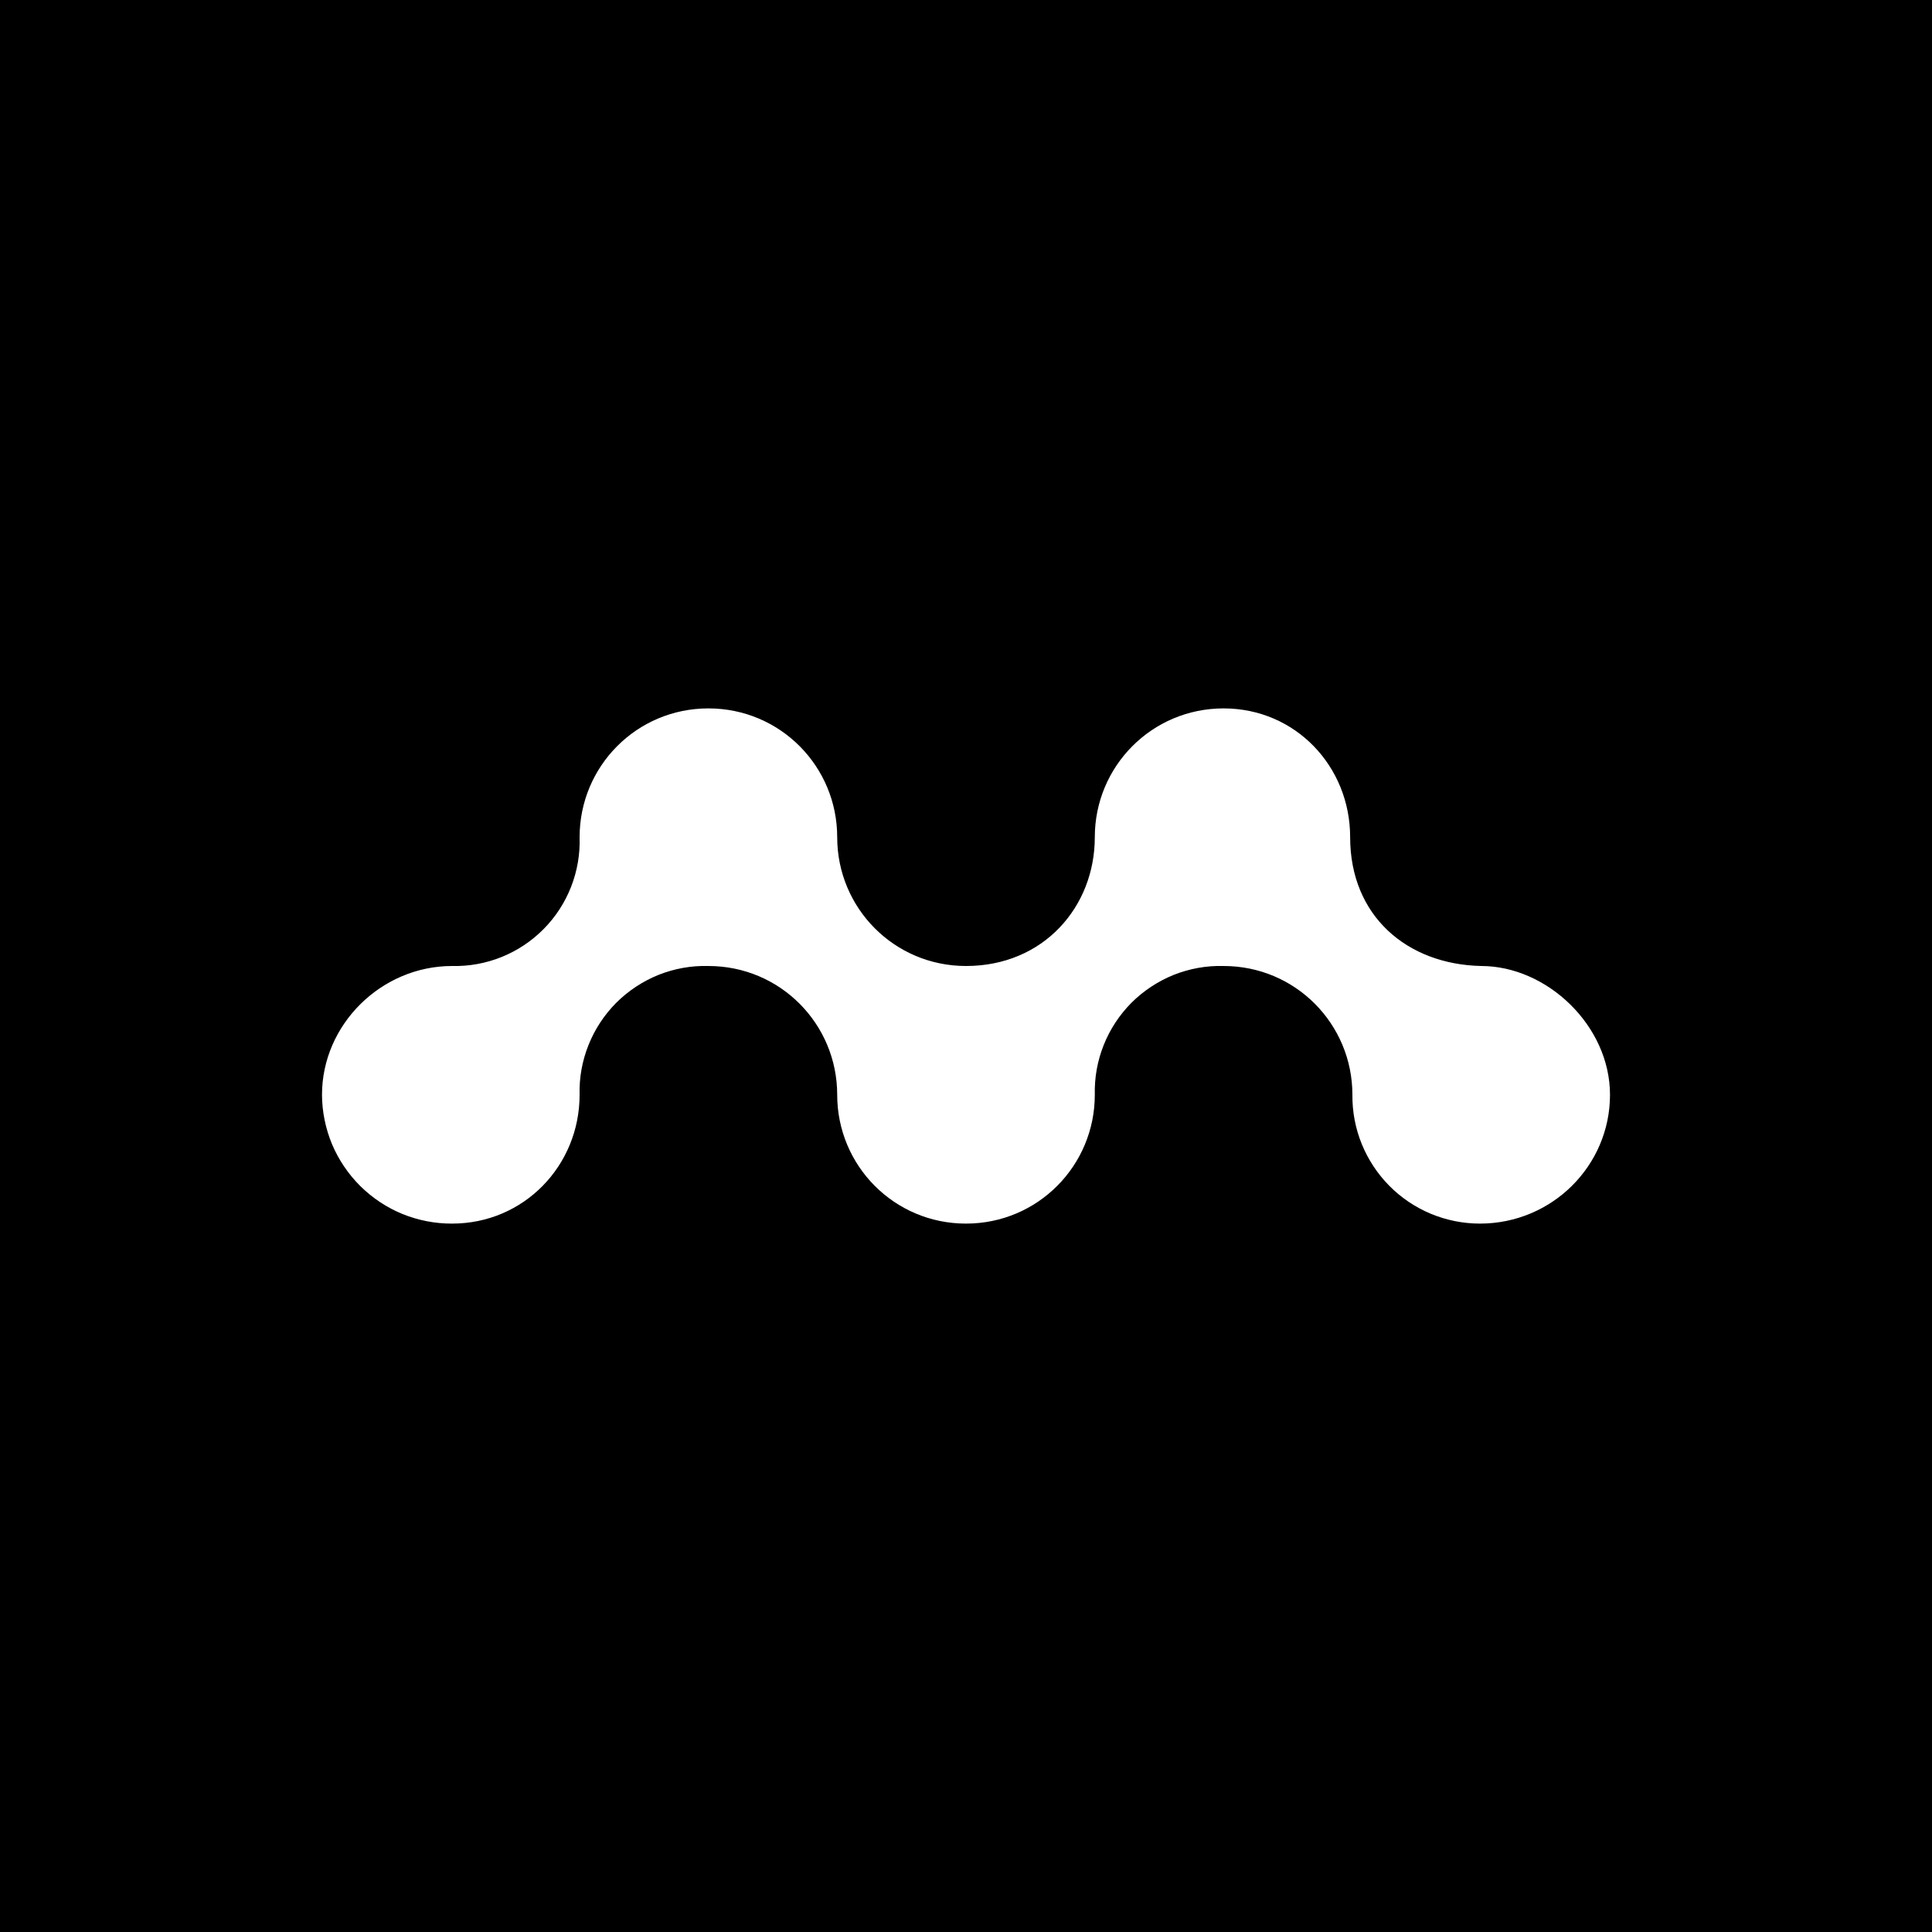 <svg width="24" height="24" viewBox="0 0 24 24" fill="none" xmlns="http://www.w3.org/2000/svg">
<rect x="0" y="0" width="24" height="24" fill="#808080" stroke="none"/>
<g clip-path="url(#clip0_328_54865)">
<path d="M24 0H0V24H24V0Z" fill="black"/>
<path d="M7.2 10.4C7.2 9.52 7.908 8.8 8.8 8.8C9.692 8.8 10.4 9.52 10.4 10.4C10.4 11.28 11.108 12 12 12C12.964 12 13.6 11.264 13.6 10.4C13.6 9.52 14.308 8.8 15.2 8.8C16.092 8.8 16.772 9.52 16.772 10.4C16.772 11.38 17.48 11.98 18.4 12C19.216 12 20 12.74 20 13.6C20 14.48 19.28 15.2 18.384 15.2C18.175 15.2 17.967 15.158 17.774 15.078C17.581 14.997 17.405 14.879 17.258 14.73C17.111 14.581 16.995 14.405 16.916 14.211C16.837 14.017 16.798 13.809 16.8 13.6C16.8 12.72 16.092 12 15.2 12C14.988 11.994 14.778 12.032 14.581 12.11C14.385 12.189 14.206 12.307 14.056 12.456C13.907 12.606 13.789 12.785 13.711 12.981C13.632 13.178 13.595 13.388 13.6 13.6C13.6 14.48 12.892 15.2 12 15.2C11.108 15.2 10.4 14.48 10.4 13.6C10.4 12.72 9.692 12 8.8 12C8.588 11.994 8.378 12.032 8.181 12.11C7.985 12.189 7.806 12.307 7.656 12.456C7.507 12.606 7.389 12.785 7.311 12.981C7.232 13.178 7.194 13.388 7.2 13.6C7.2 14.48 6.508 15.2 5.616 15.2C5.405 15.201 5.196 15.16 5 15.081C4.805 15.001 4.627 14.883 4.477 14.735C4.327 14.586 4.207 14.409 4.125 14.215C4.044 14.02 4.001 13.811 4 13.6C4 12.728 4.736 12 5.616 12C5.827 12.005 6.036 11.967 6.232 11.888C6.427 11.809 6.605 11.691 6.753 11.541C6.901 11.392 7.017 11.213 7.094 11.017C7.171 10.82 7.207 10.611 7.2 10.4Z" fill="white"/>
</g>
<defs>
<clipPath id="clip0_328_54865">
<rect width="24" height="24" fill="white"/>
</clipPath>
</defs>
</svg>
